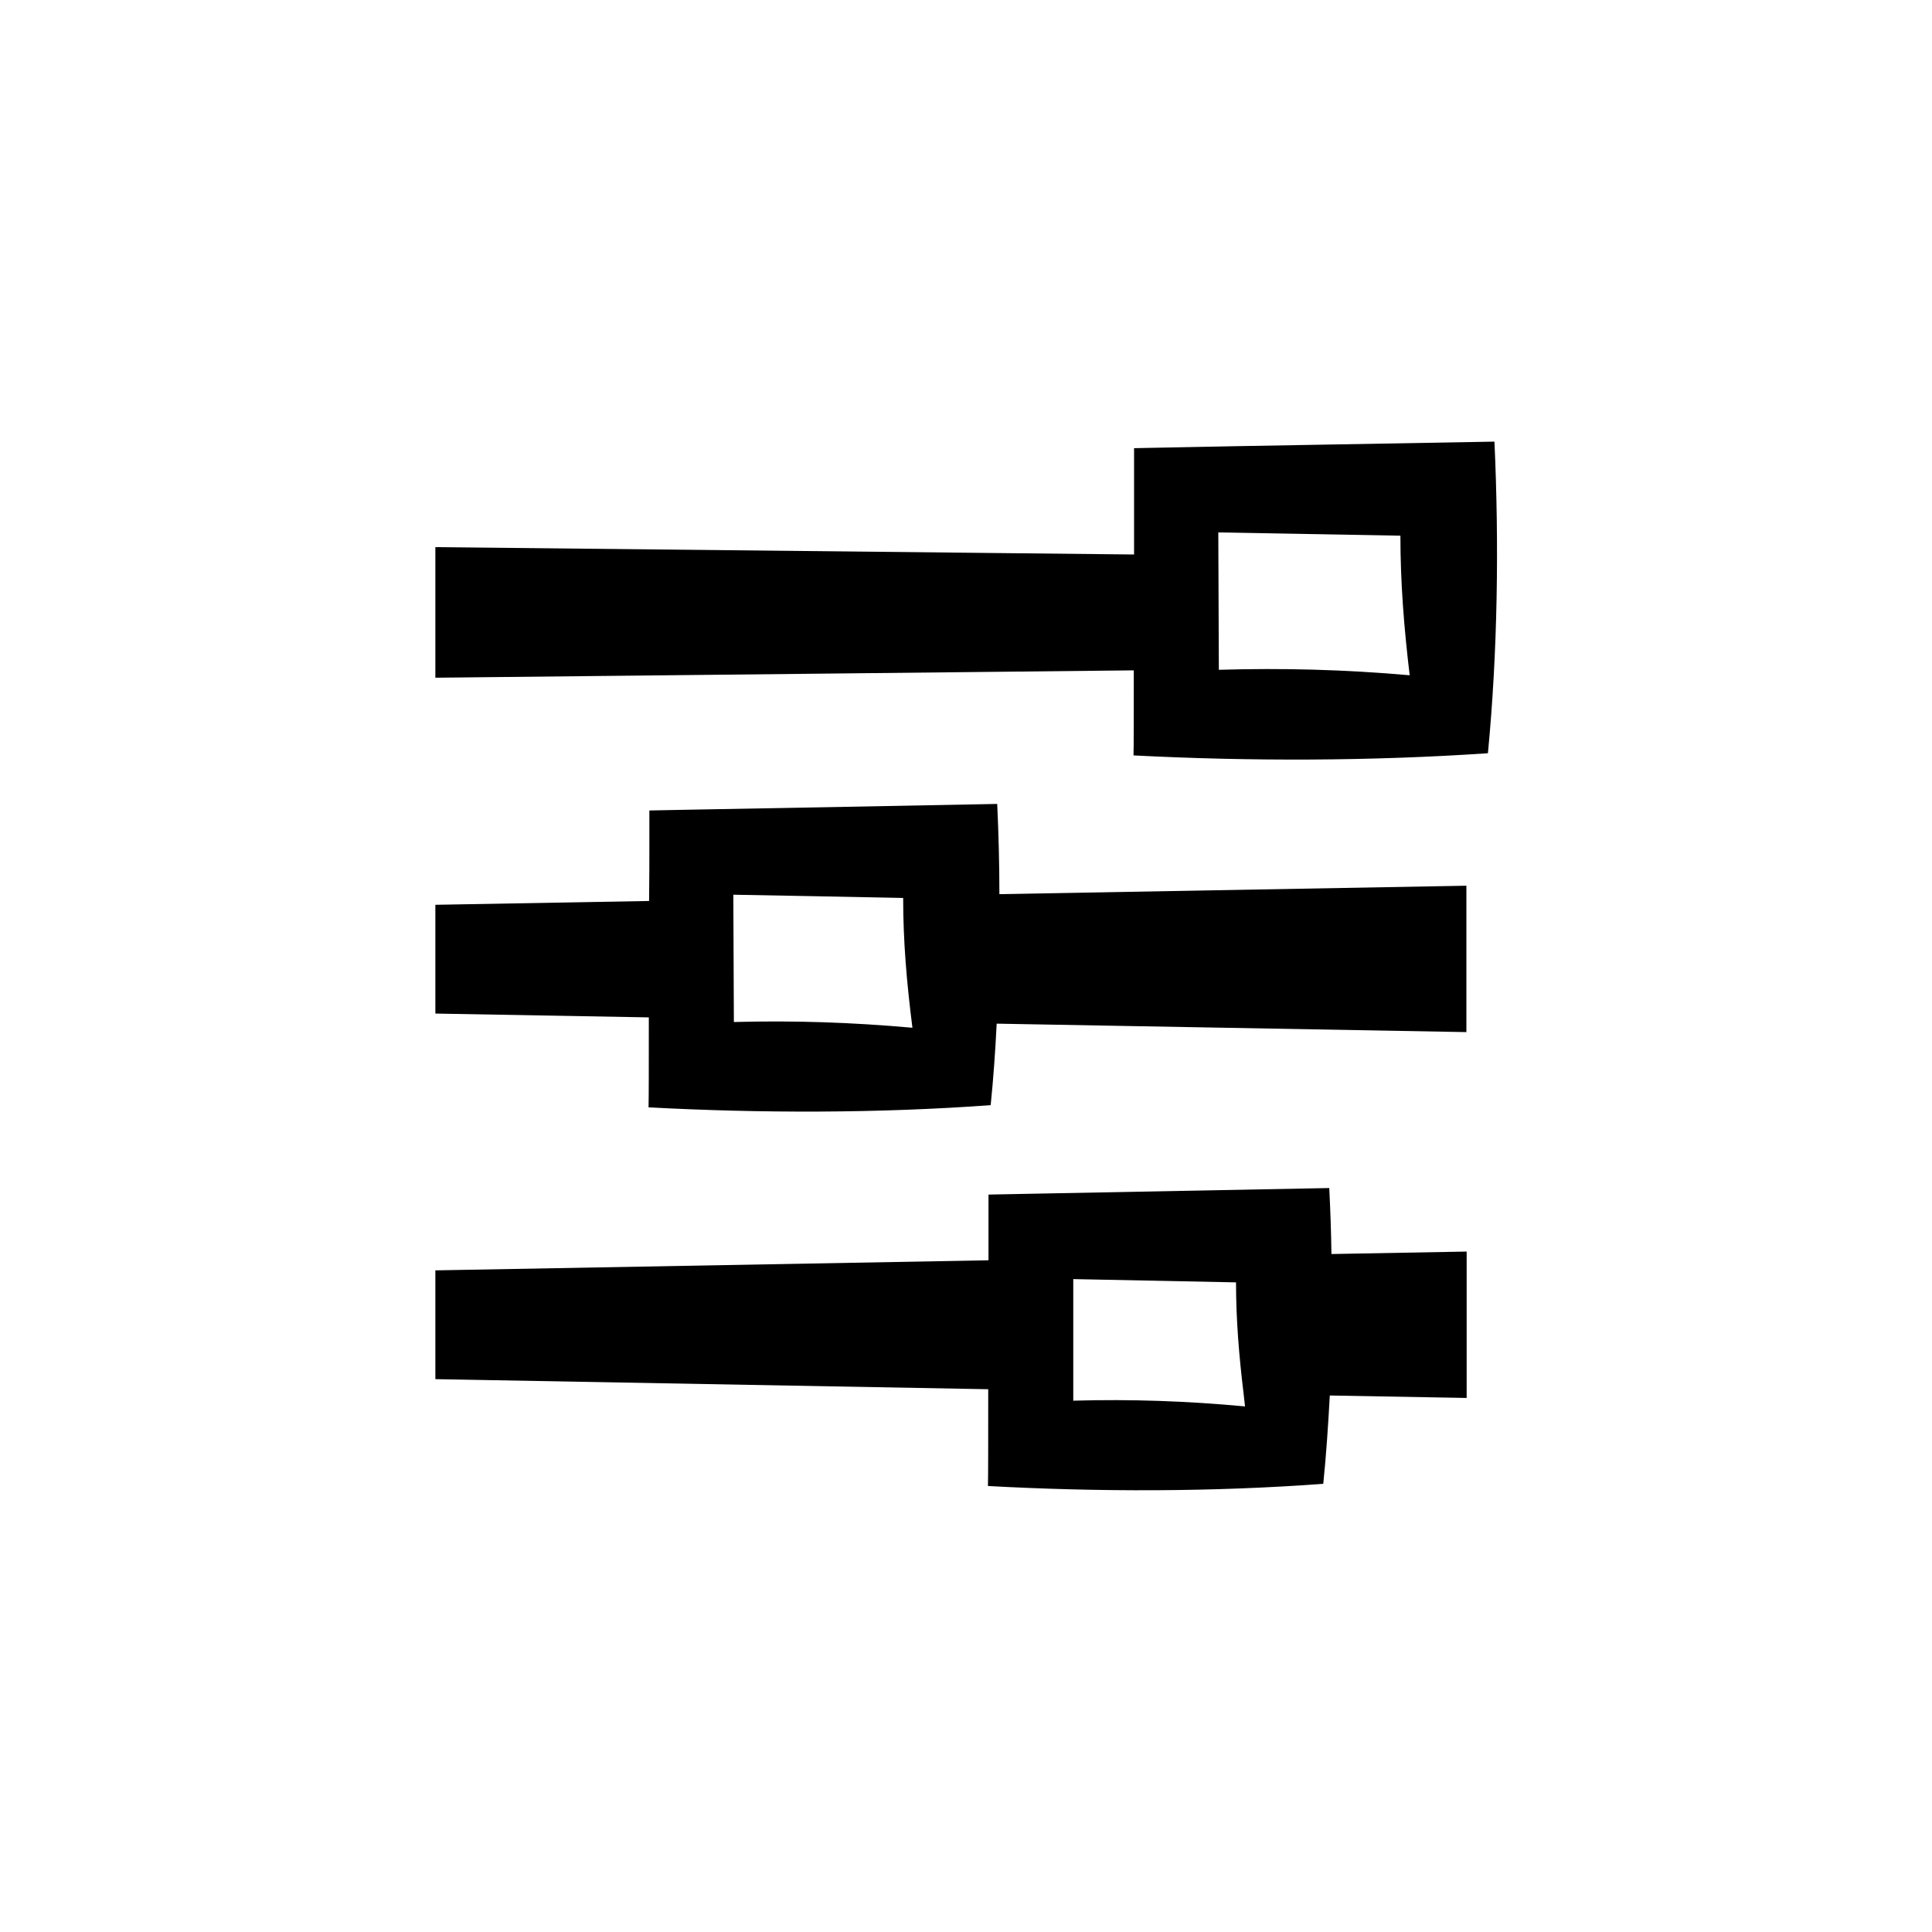 <?xml version="1.0" encoding="UTF-8"?>
<svg id="Layer_1" data-name="Layer 1" xmlns="http://www.w3.org/2000/svg" viewBox="0 0 70.87 70.87">
  <path class="cls-1" d="M48.84,46c-.01-.81-.04-1.62-.08-2.42-.92.02-9.8.19-10.96.21l-1.54.03v1.52c0,.16,0,.47,0,.89l-20.29.37v3.99l20.28.37c0,1.69,0,3.19-.01,3.55,4.03.22,8.25.22,12.3-.08.11-1.07.18-2.15.24-3.24l5.02.09v-5.37l-4.94.09ZM39.37,51.37v-4.45s5.97.12,5.97.12c0,1.37.11,2.7.28,4.1h0c.02.15.03.3.05.45-2.16-.2-4.19-.27-6.31-.21Z"/>
  <path class="cls-1" d="M36.66,32.81c0-1.12-.03-2.23-.08-3.32-.89.02-10.06.19-11.22.21l-1.54.03v1.52c0,.26,0,.93-.01,1.8l-7.84.14v3.99l7.83.14c0,1.6,0,2.97-.01,3.3,4.12.22,8.42.22,12.55-.08.1-.98.17-1.98.22-2.99l17.23.31v-5.37l-17.13.31ZM26.92,37.49l-.02-4.67c1.7.03,4.36.08,6.23.12,0,1.59.13,3.11.34,4.76-2.24-.2-4.36-.27-6.56-.21Z"/>
  <path class="cls-1" d="M54.81,16.2c-.84.02-10.53.18-11.67.21l-1.54.03s0,1.52,0,1.52c0,.3,0,1.22,0,2.38l-25.63-.27v4.79l25.62-.27c0,1.54,0,2.82-.01,3.12,4.27.22,8.72.21,13-.08.36-3.74.41-7.68.24-11.42ZM44.71,24.57l-.02-5.04,6.68.12c0,1.71.13,3.36.34,5.12-2.39-.21-4.65-.27-7.01-.2Z"/>
</svg>